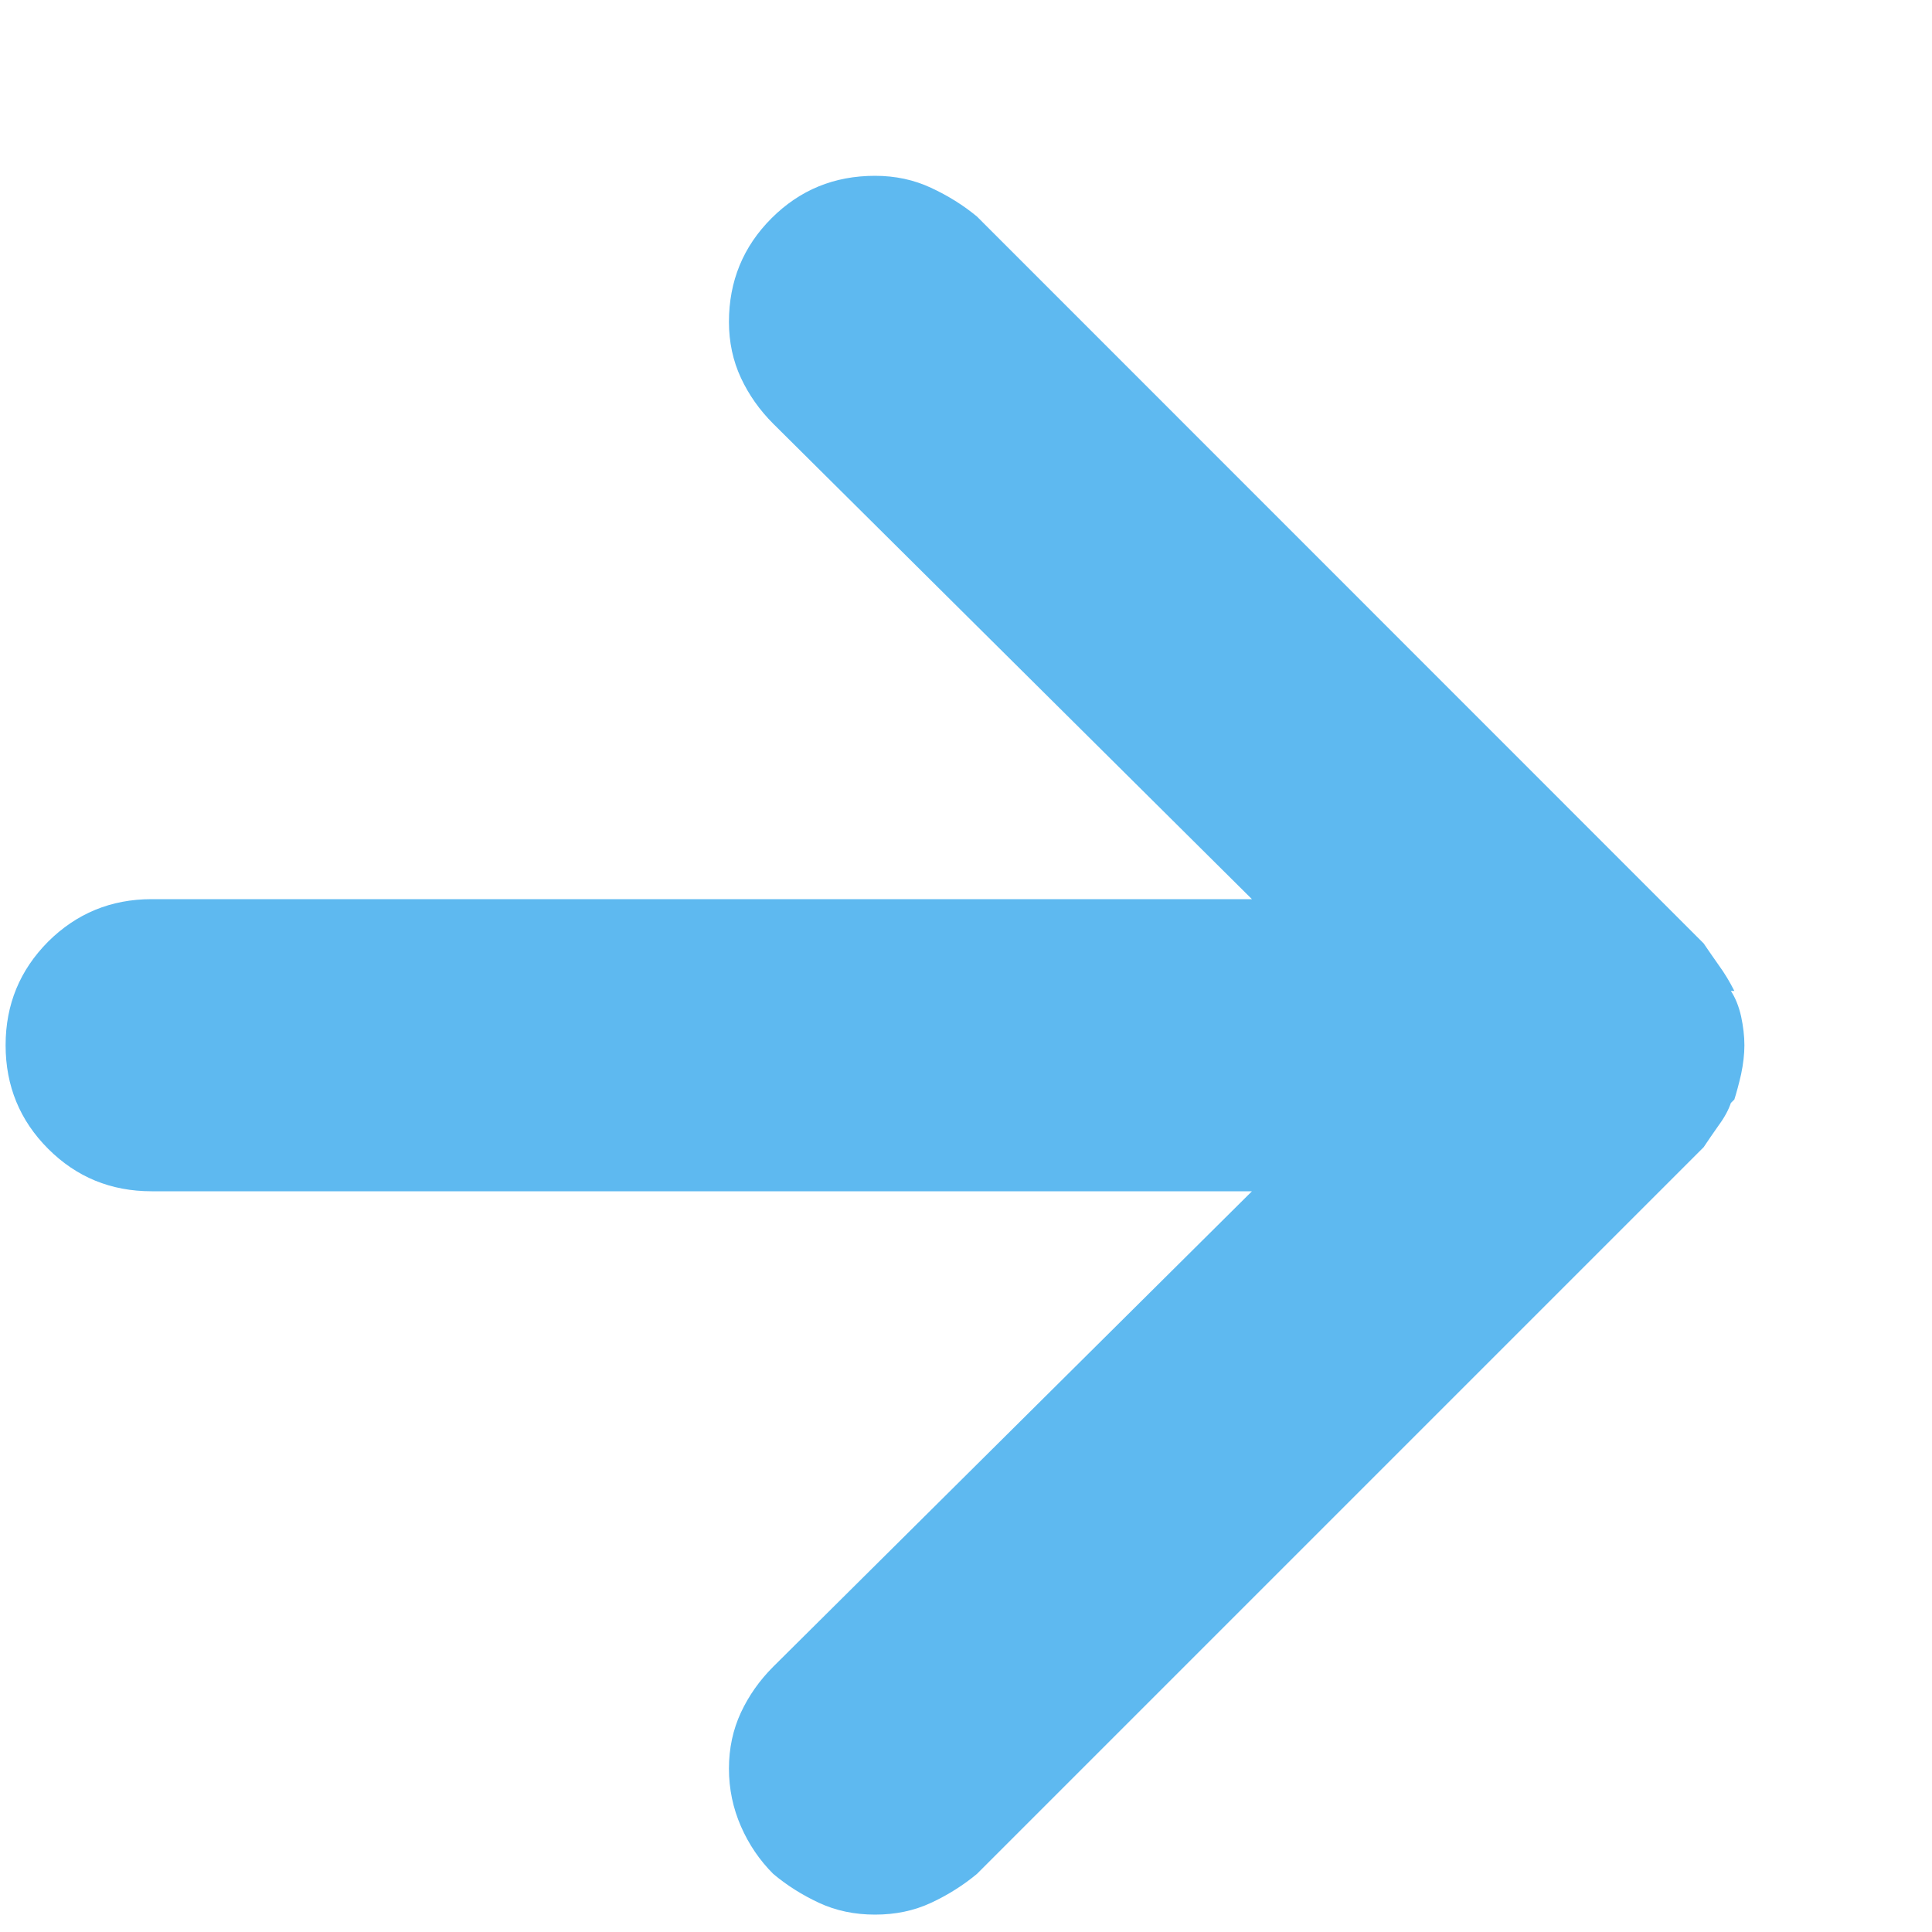 <svg width="10" height="10" viewBox="0 0 10 10" fill="none" xmlns="http://www.w3.org/2000/svg">
<path d="M8.977 5.129C8.953 5.082 8.927 5.038 8.897 4.997C8.868 4.956 8.842 4.918 8.818 4.883L5.057 1.121C4.986 1.062 4.907 1.013 4.819 0.972C4.731 0.931 4.635 0.91 4.529 0.91C4.318 0.91 4.14 0.983 3.993 1.13C3.847 1.276 3.773 1.455 3.773 1.666C3.773 1.771 3.794 1.868 3.835 1.956C3.876 2.044 3.932 2.123 4.002 2.193L6.48 4.654H0.785C0.574 4.654 0.396 4.728 0.249 4.874C0.103 5.021 0.029 5.199 0.029 5.41C0.029 5.621 0.103 5.8 0.249 5.946C0.396 6.093 0.574 6.166 0.785 6.166H6.48L4.002 8.627C3.932 8.697 3.876 8.776 3.835 8.864C3.794 8.952 3.773 9.049 3.773 9.154C3.773 9.26 3.794 9.359 3.835 9.453C3.876 9.547 3.932 9.629 4.002 9.699C4.072 9.758 4.151 9.808 4.239 9.849C4.327 9.89 4.424 9.91 4.529 9.91C4.635 9.91 4.731 9.89 4.819 9.849C4.907 9.808 4.986 9.758 5.057 9.699L8.818 5.938C8.842 5.902 8.868 5.864 8.897 5.823C8.927 5.782 8.947 5.744 8.959 5.709L8.977 5.691C8.988 5.656 9 5.612 9.012 5.56C9.023 5.507 9.029 5.457 9.029 5.41C9.029 5.363 9.023 5.313 9.012 5.261C9 5.208 8.982 5.164 8.959 5.129H8.977Z" fill="#5EB9F0"/>
</svg>
